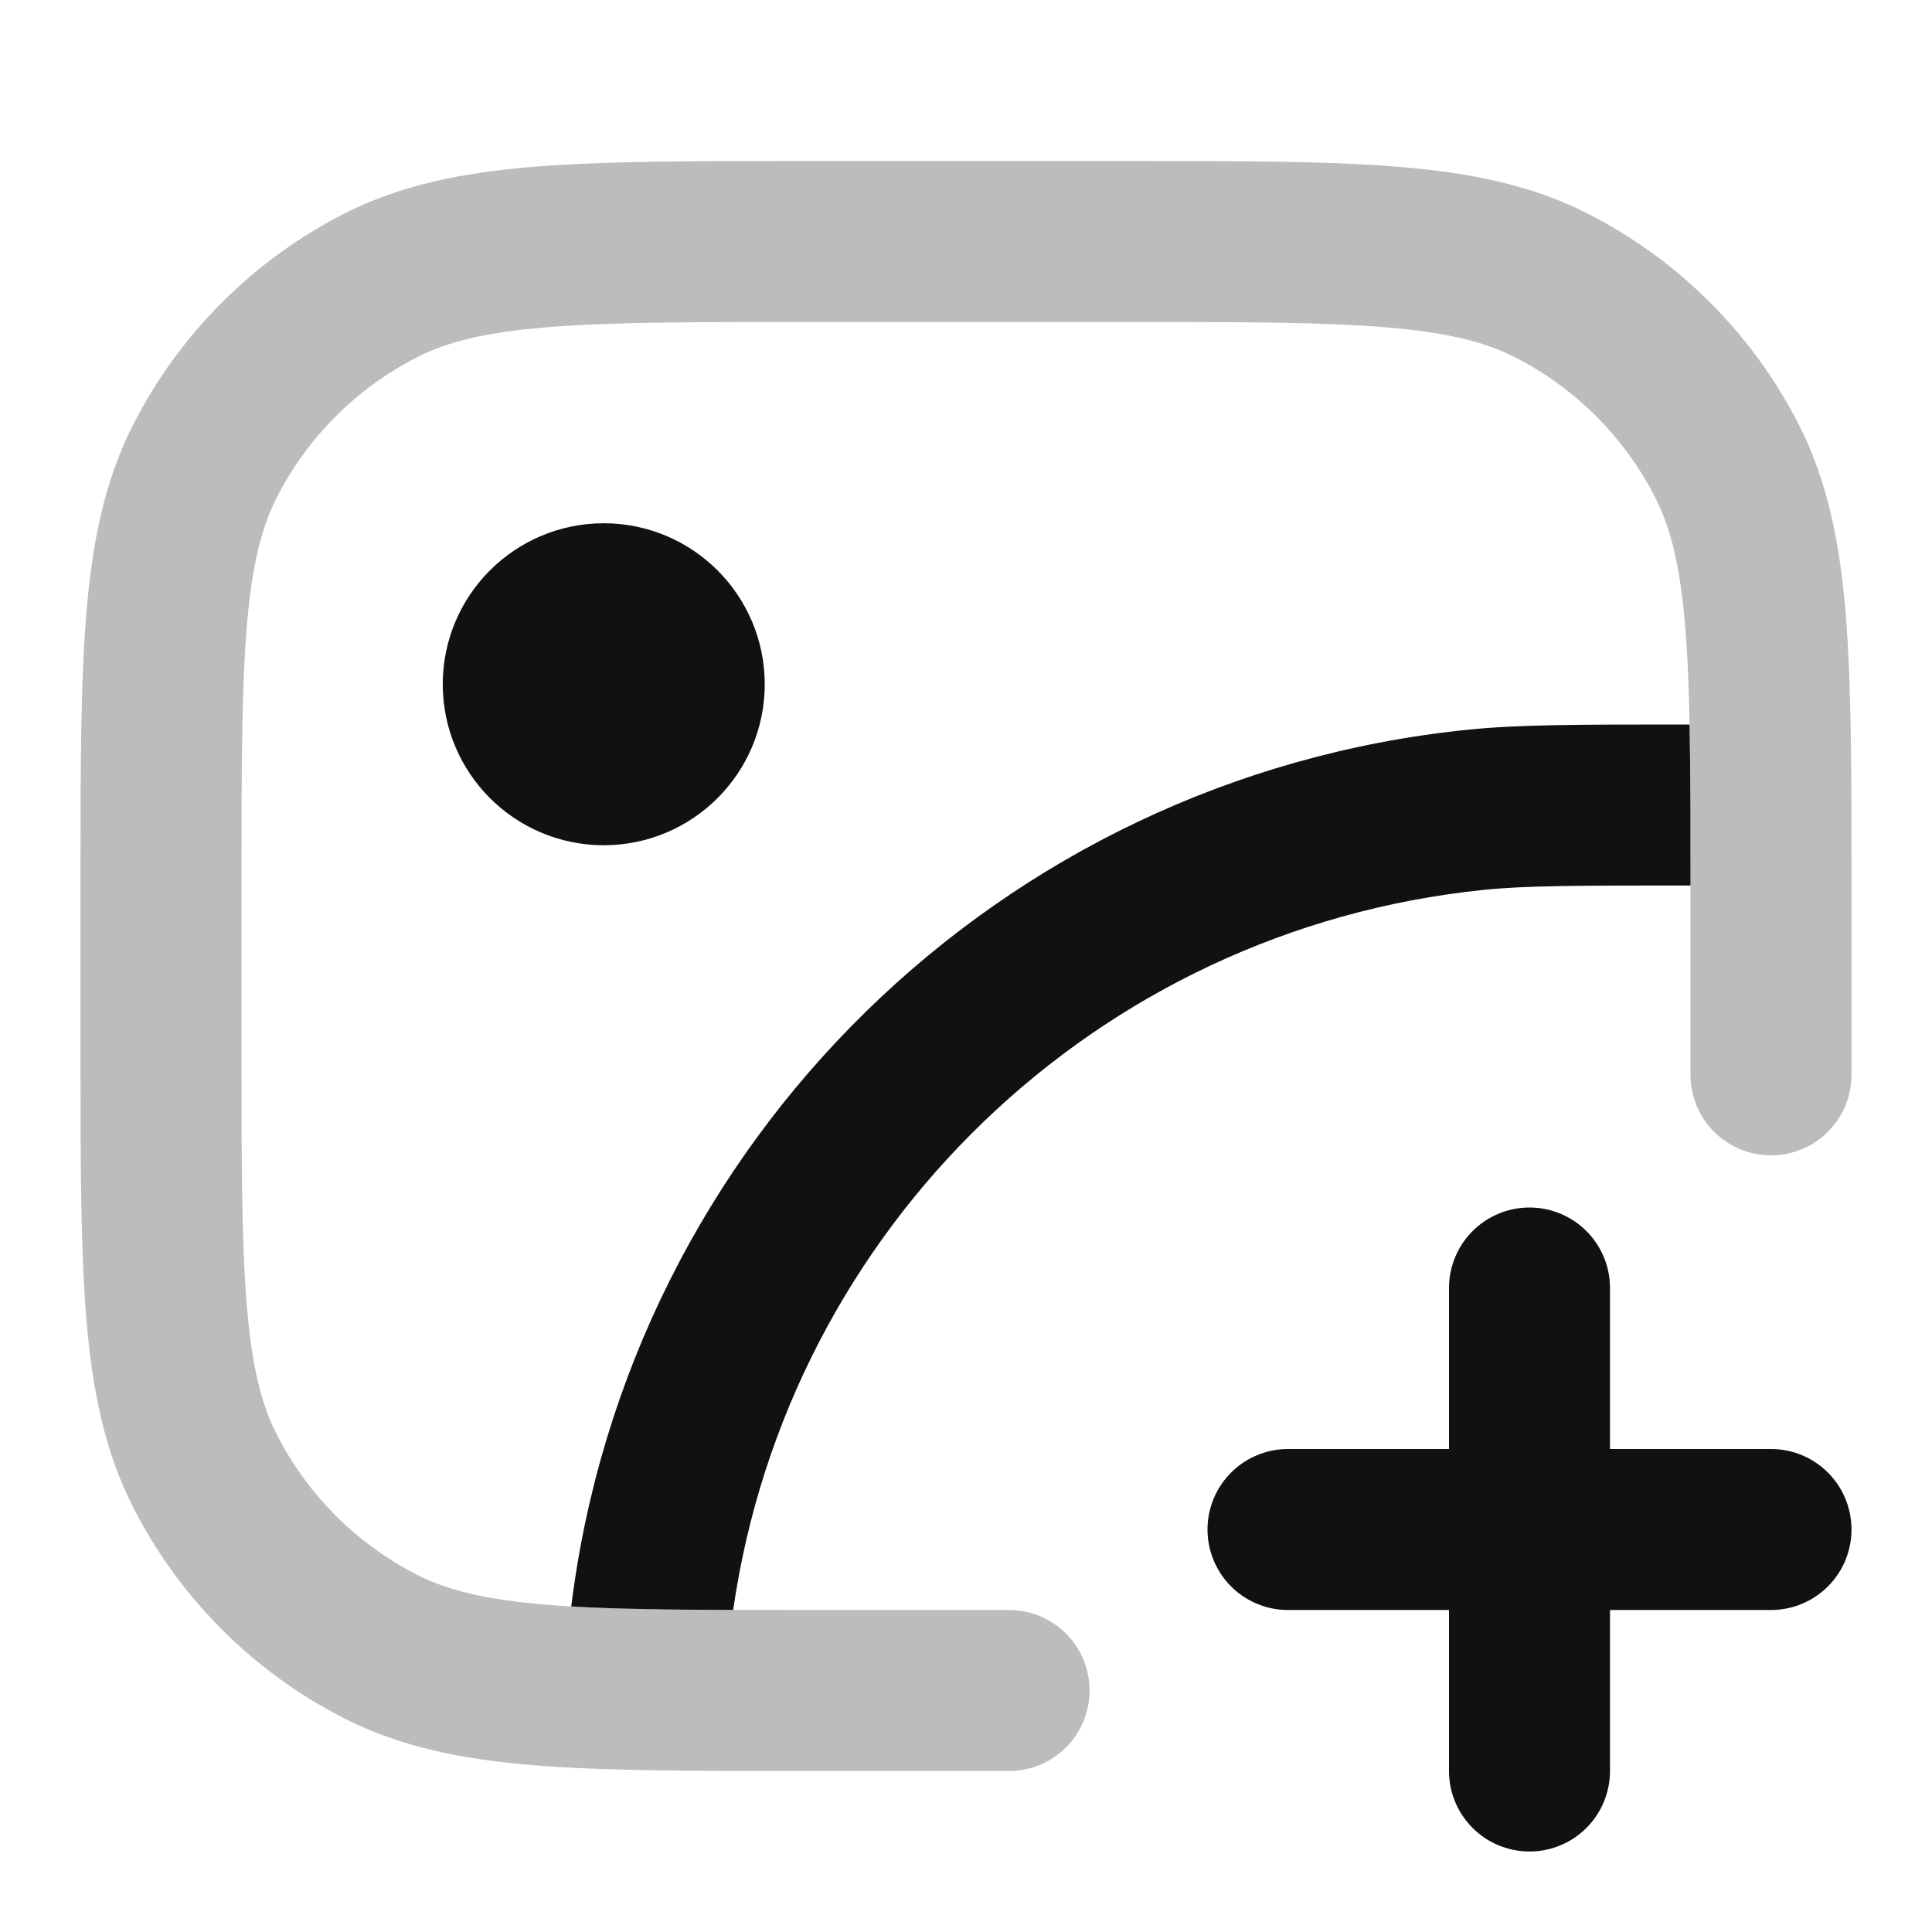<svg width="24" height="24" viewBox="0 0 24 24" fill="none" xmlns="http://www.w3.org/2000/svg">
<path opacity="0.28" d="M22 13.352V11C22 8.2 22 6.8 21.455 5.73C20.976 4.789 20.211 4.024 19.27 3.545C18.2 3 16.8 3 14 3H10C7.2 3 5.8 3 4.73 3.545C3.789 4.024 3.024 4.789 2.545 5.73C2 6.8 2 8.2 2 11V13C2 15.8 2 17.2 2.545 18.27C3.024 19.211 3.789 19.976 4.73 20.455C5.8 21 7.2 21 10 21H12.535" stroke="#111111" stroke-width="2" stroke-linecap="round" stroke-linejoin="round"/>
<path d="M7.096 19.956C7.372 19.972 7.683 19.983 8.036 19.989C8.363 19.996 8.718 19.998 9.108 19.999C9.791 15.253 13.62 11.549 18.426 11.055C18.949 11.001 19.582 11 21 11C21 10.645 21 10.314 20.999 10.004C20.998 9.635 20.994 9.302 20.988 9L20.922 9C19.603 9 18.86 9 18.222 9.066C12.418 9.662 7.812 14.19 7.096 19.956Z" fill="#111111"/>
<path d="M6.5 8.5C6.5 7.948 6.948 7.5 7.5 7.5C8.052 7.5 8.5 7.948 8.5 8.5C8.5 9.052 8.052 9.5 7.5 9.5C6.948 9.5 6.5 9.052 6.5 8.5Z" stroke="#111111" stroke-width="2" stroke-linecap="round" stroke-linejoin="round"/>
<path d="M19 22V19M19 19V16M19 19H16M19 19H22" stroke="#111111" stroke-width="2" stroke-linecap="round" stroke-linejoin="round"/>
</svg>
